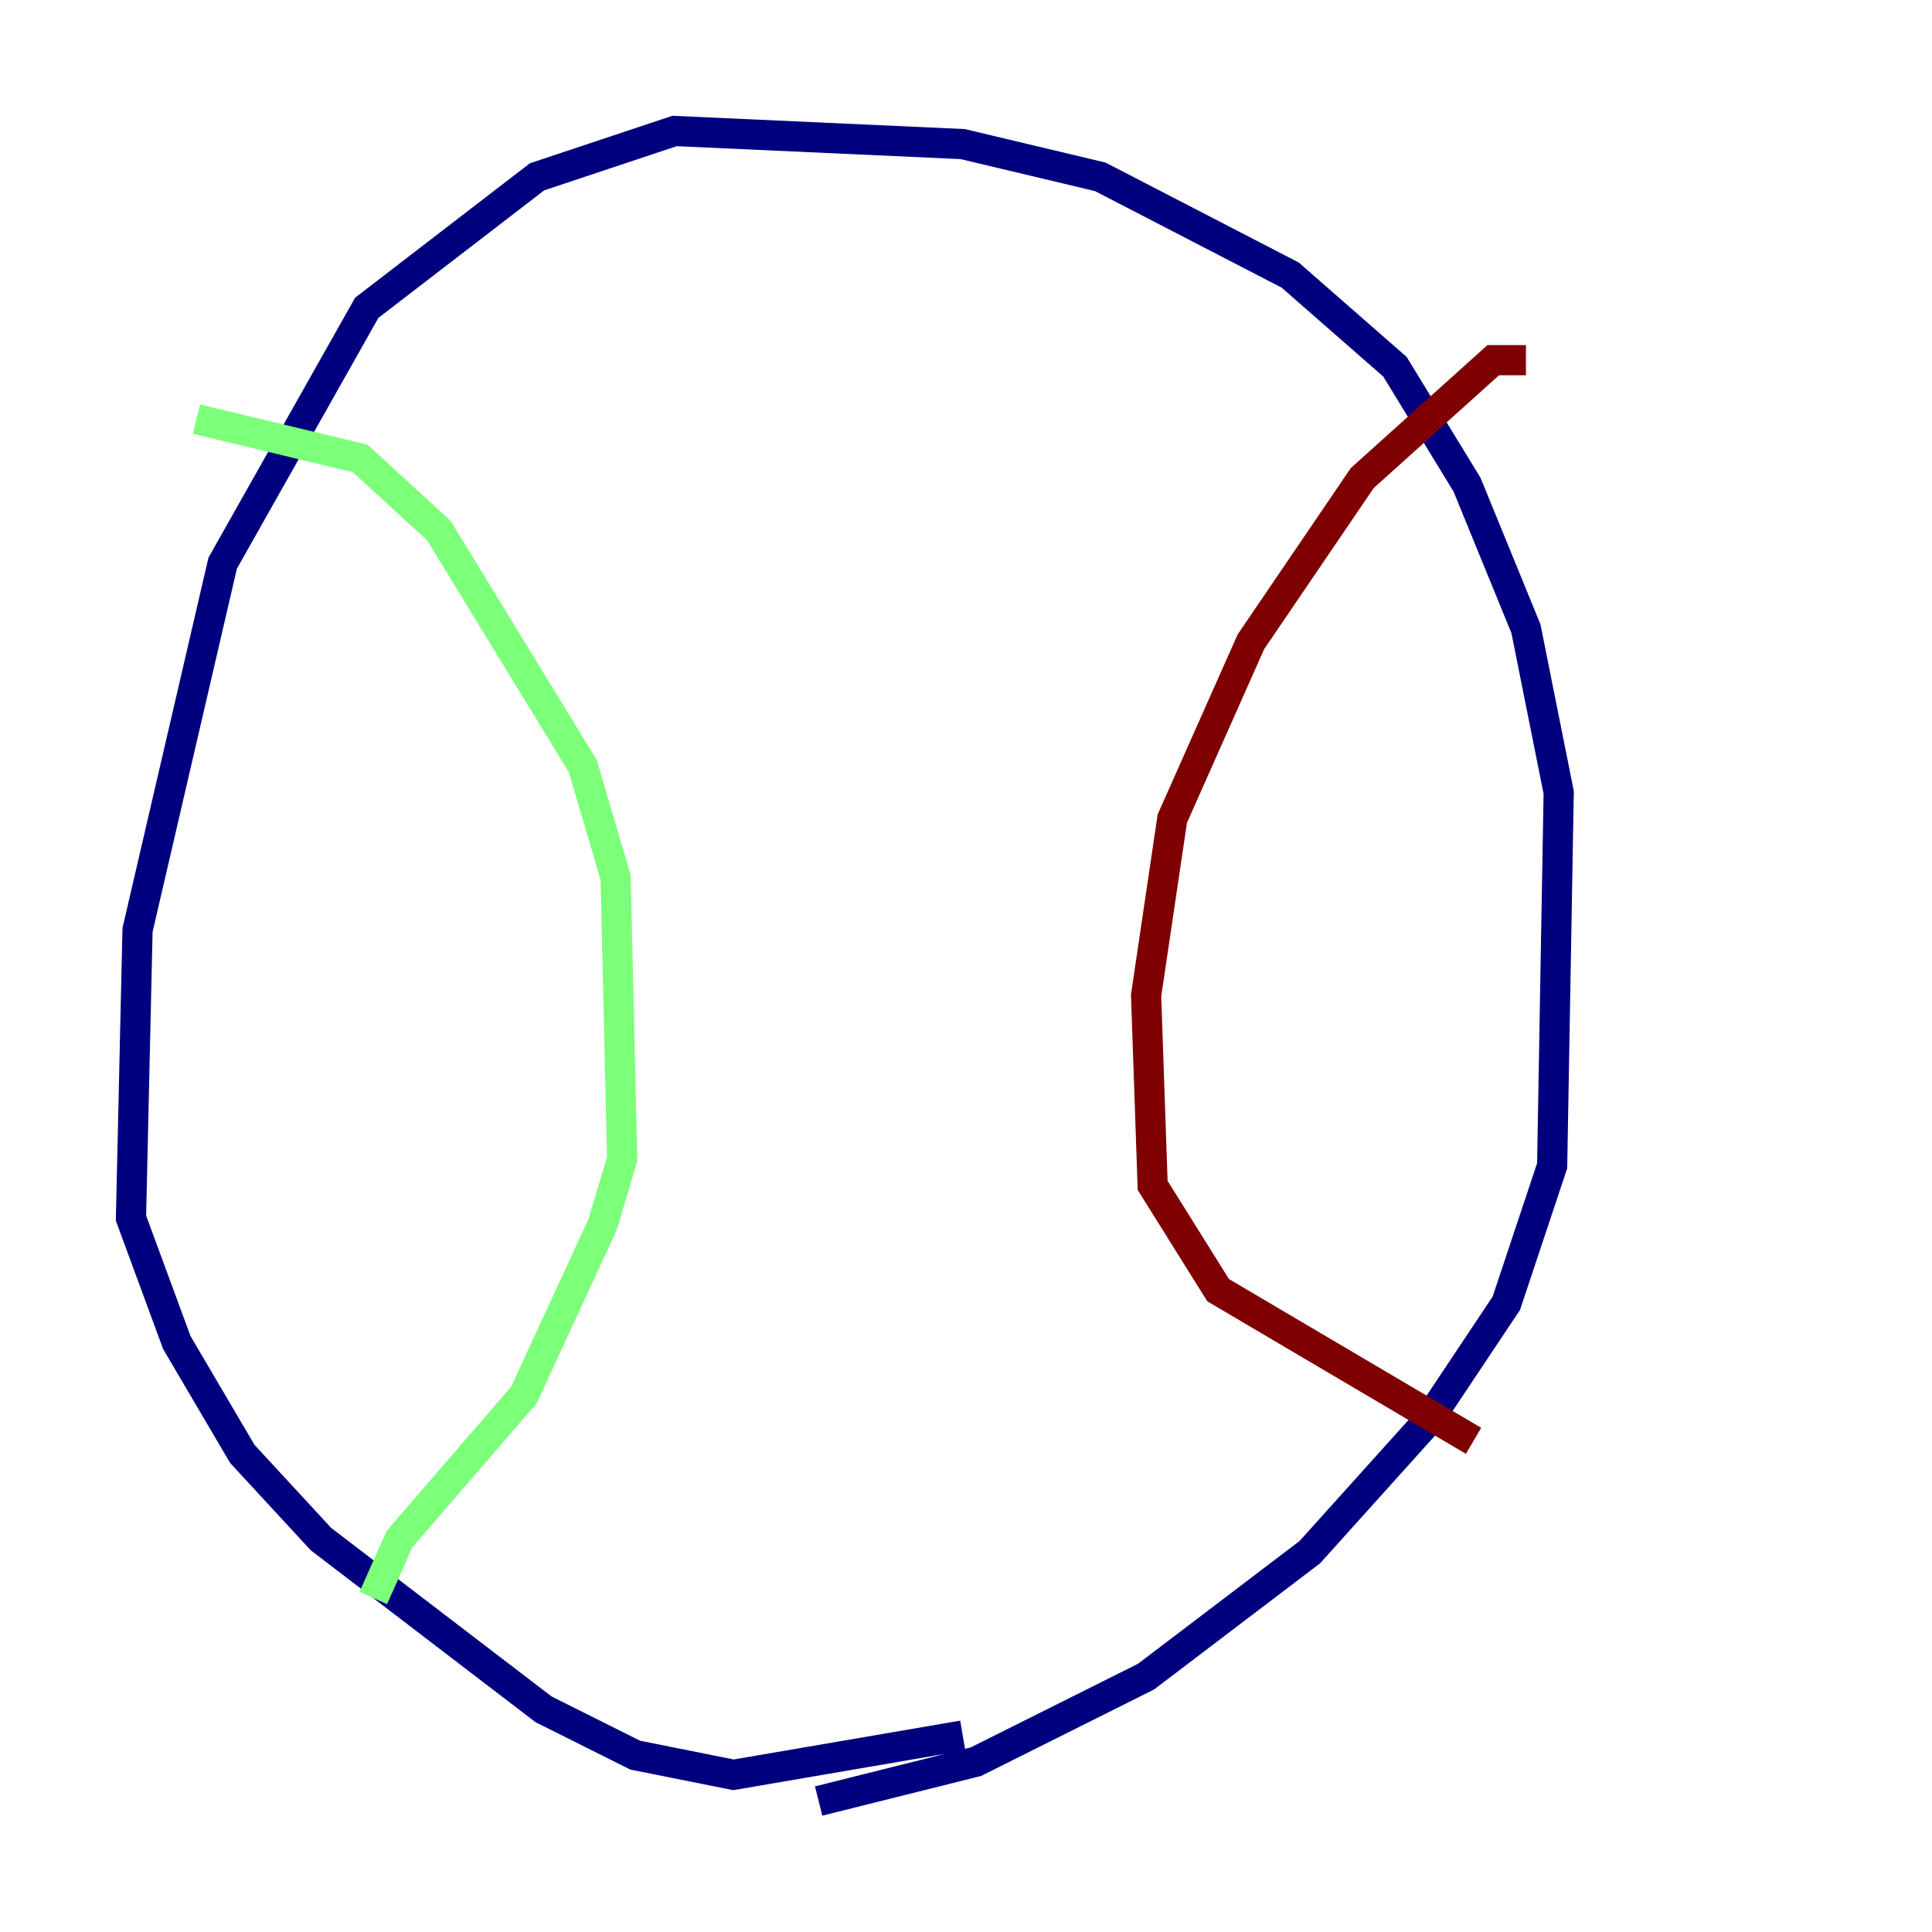 <?xml version="1.0" encoding="utf-8" ?>
<svg baseProfile="tiny" height="128" version="1.2" viewBox="0,0,128,128" width="128" xmlns="http://www.w3.org/2000/svg" xmlns:ev="http://www.w3.org/2001/xml-events" xmlns:xlink="http://www.w3.org/1999/xlink"><defs /><polyline fill="none" points="54.237,119.322 64.651,116.719 75.932,111.078 86.78,102.834 94.59,94.156 99.797,86.346 102.834,77.234 103.268,52.502 101.098,41.654 97.193,32.108 92.42,24.298 85.478,18.224 72.895,11.715 63.783,9.546 44.691,8.678 35.58,11.715 24.298,20.393 14.752,37.315 9.112,61.614 8.678,80.705 11.715,88.949 16.054,96.325 21.261,101.966 36.014,113.248 42.088,116.285 48.597,117.586 63.783,114.983" stroke="#00007f" stroke-width="2" /><polyline fill="none" points="13.017,27.77 23.864,30.373 29.071,35.146 38.617,50.766 40.786,58.142 41.22,76.8 39.919,81.139 34.712,92.42 26.468,101.966 24.732,105.871" stroke="#7cff79" stroke-width="2" /><polyline fill="none" points="101.098,23.864 98.929,23.864 90.251,31.675 82.875,42.522 77.668,54.237 75.932,65.953 76.366,78.536 80.705,85.478 97.627,95.458" stroke="#7f0000" stroke-width="2" /></svg>